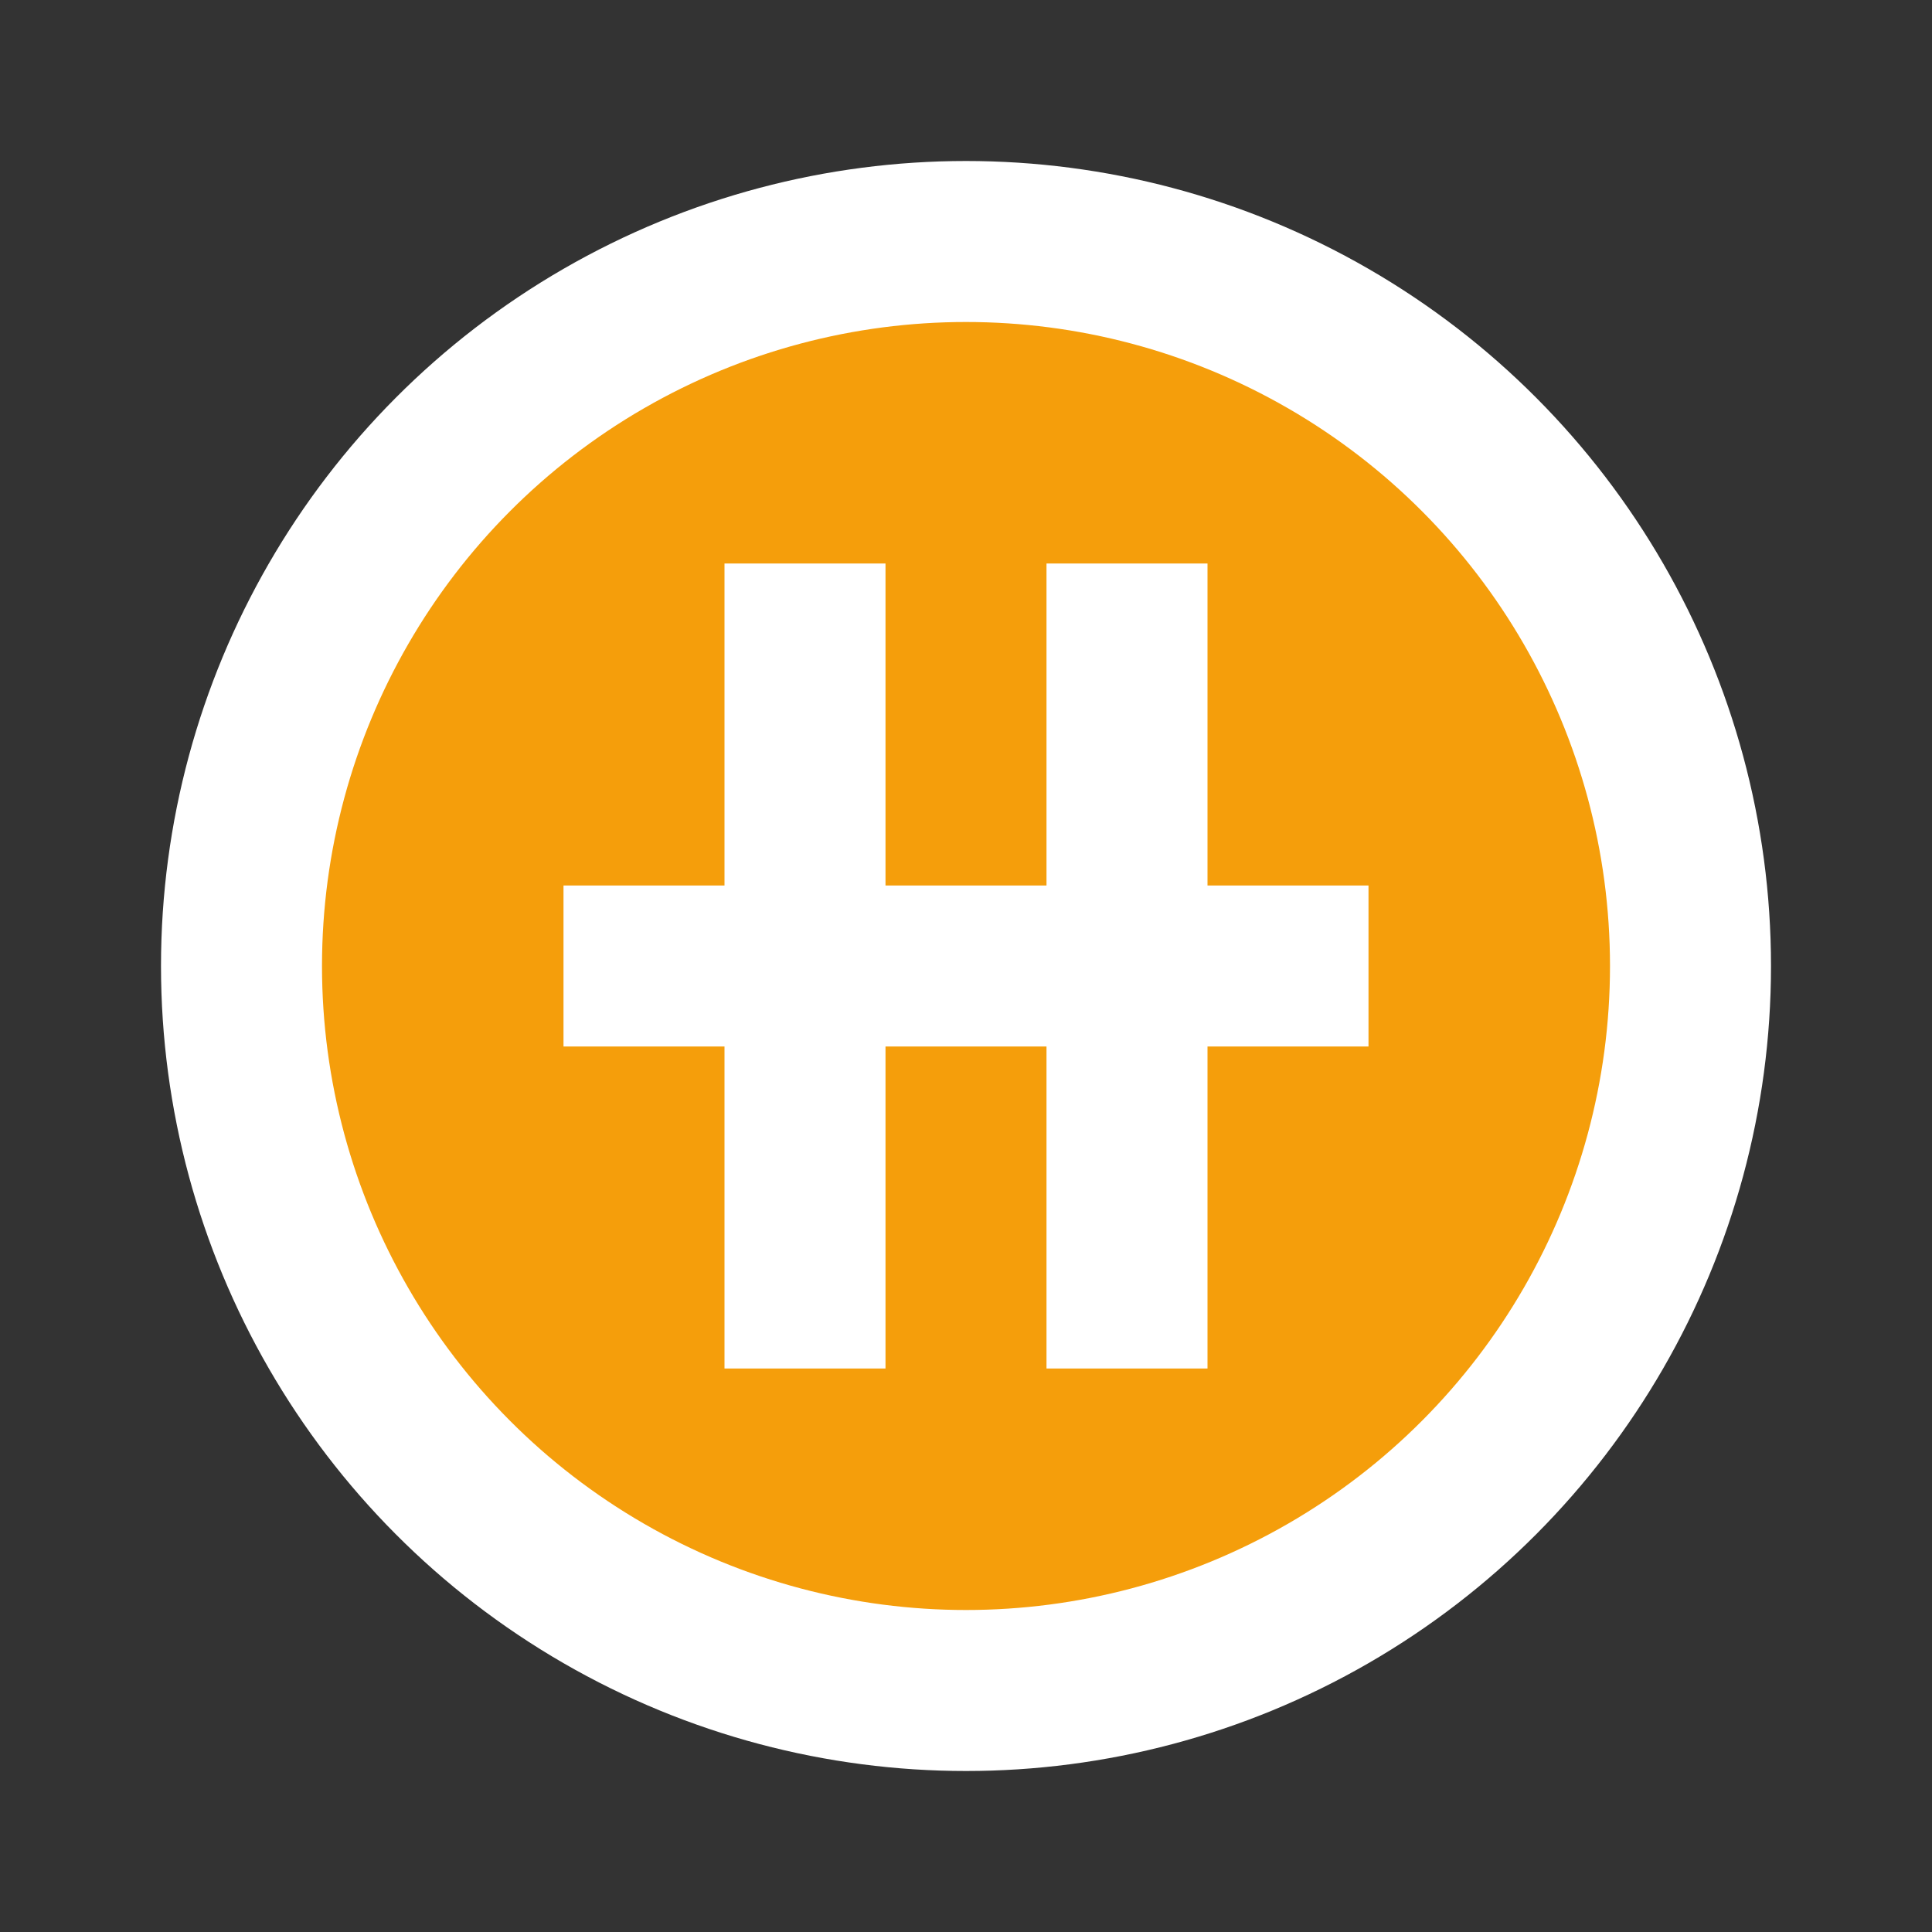 <?xml version="1.0" encoding="UTF-8"?>
<svg width="24px" height="24px" viewBox="0 0 24 24" version="1.1" xmlns="http://www.w3.org/2000/svg">
    <rect x="0" y="0" width="24" height="24" fill="#333333" stroke="none"/>
    <g stroke="none" stroke-width="1" fill="none" fill-rule="evenodd">
        <circle stroke="#FFFFFF" stroke-width="2" fill="#F59E0B" cx="12" cy="12" r="9"></circle>
        <rect fill="#FFFFFF" x="9" y="7" width="2" height="10"></rect>
        <rect fill="#FFFFFF" x="13" y="7" width="2" height="10"></rect>
        <rect fill="#FFFFFF" x="7" y="11" width="10" height="2"></rect>
    </g>
</svg>